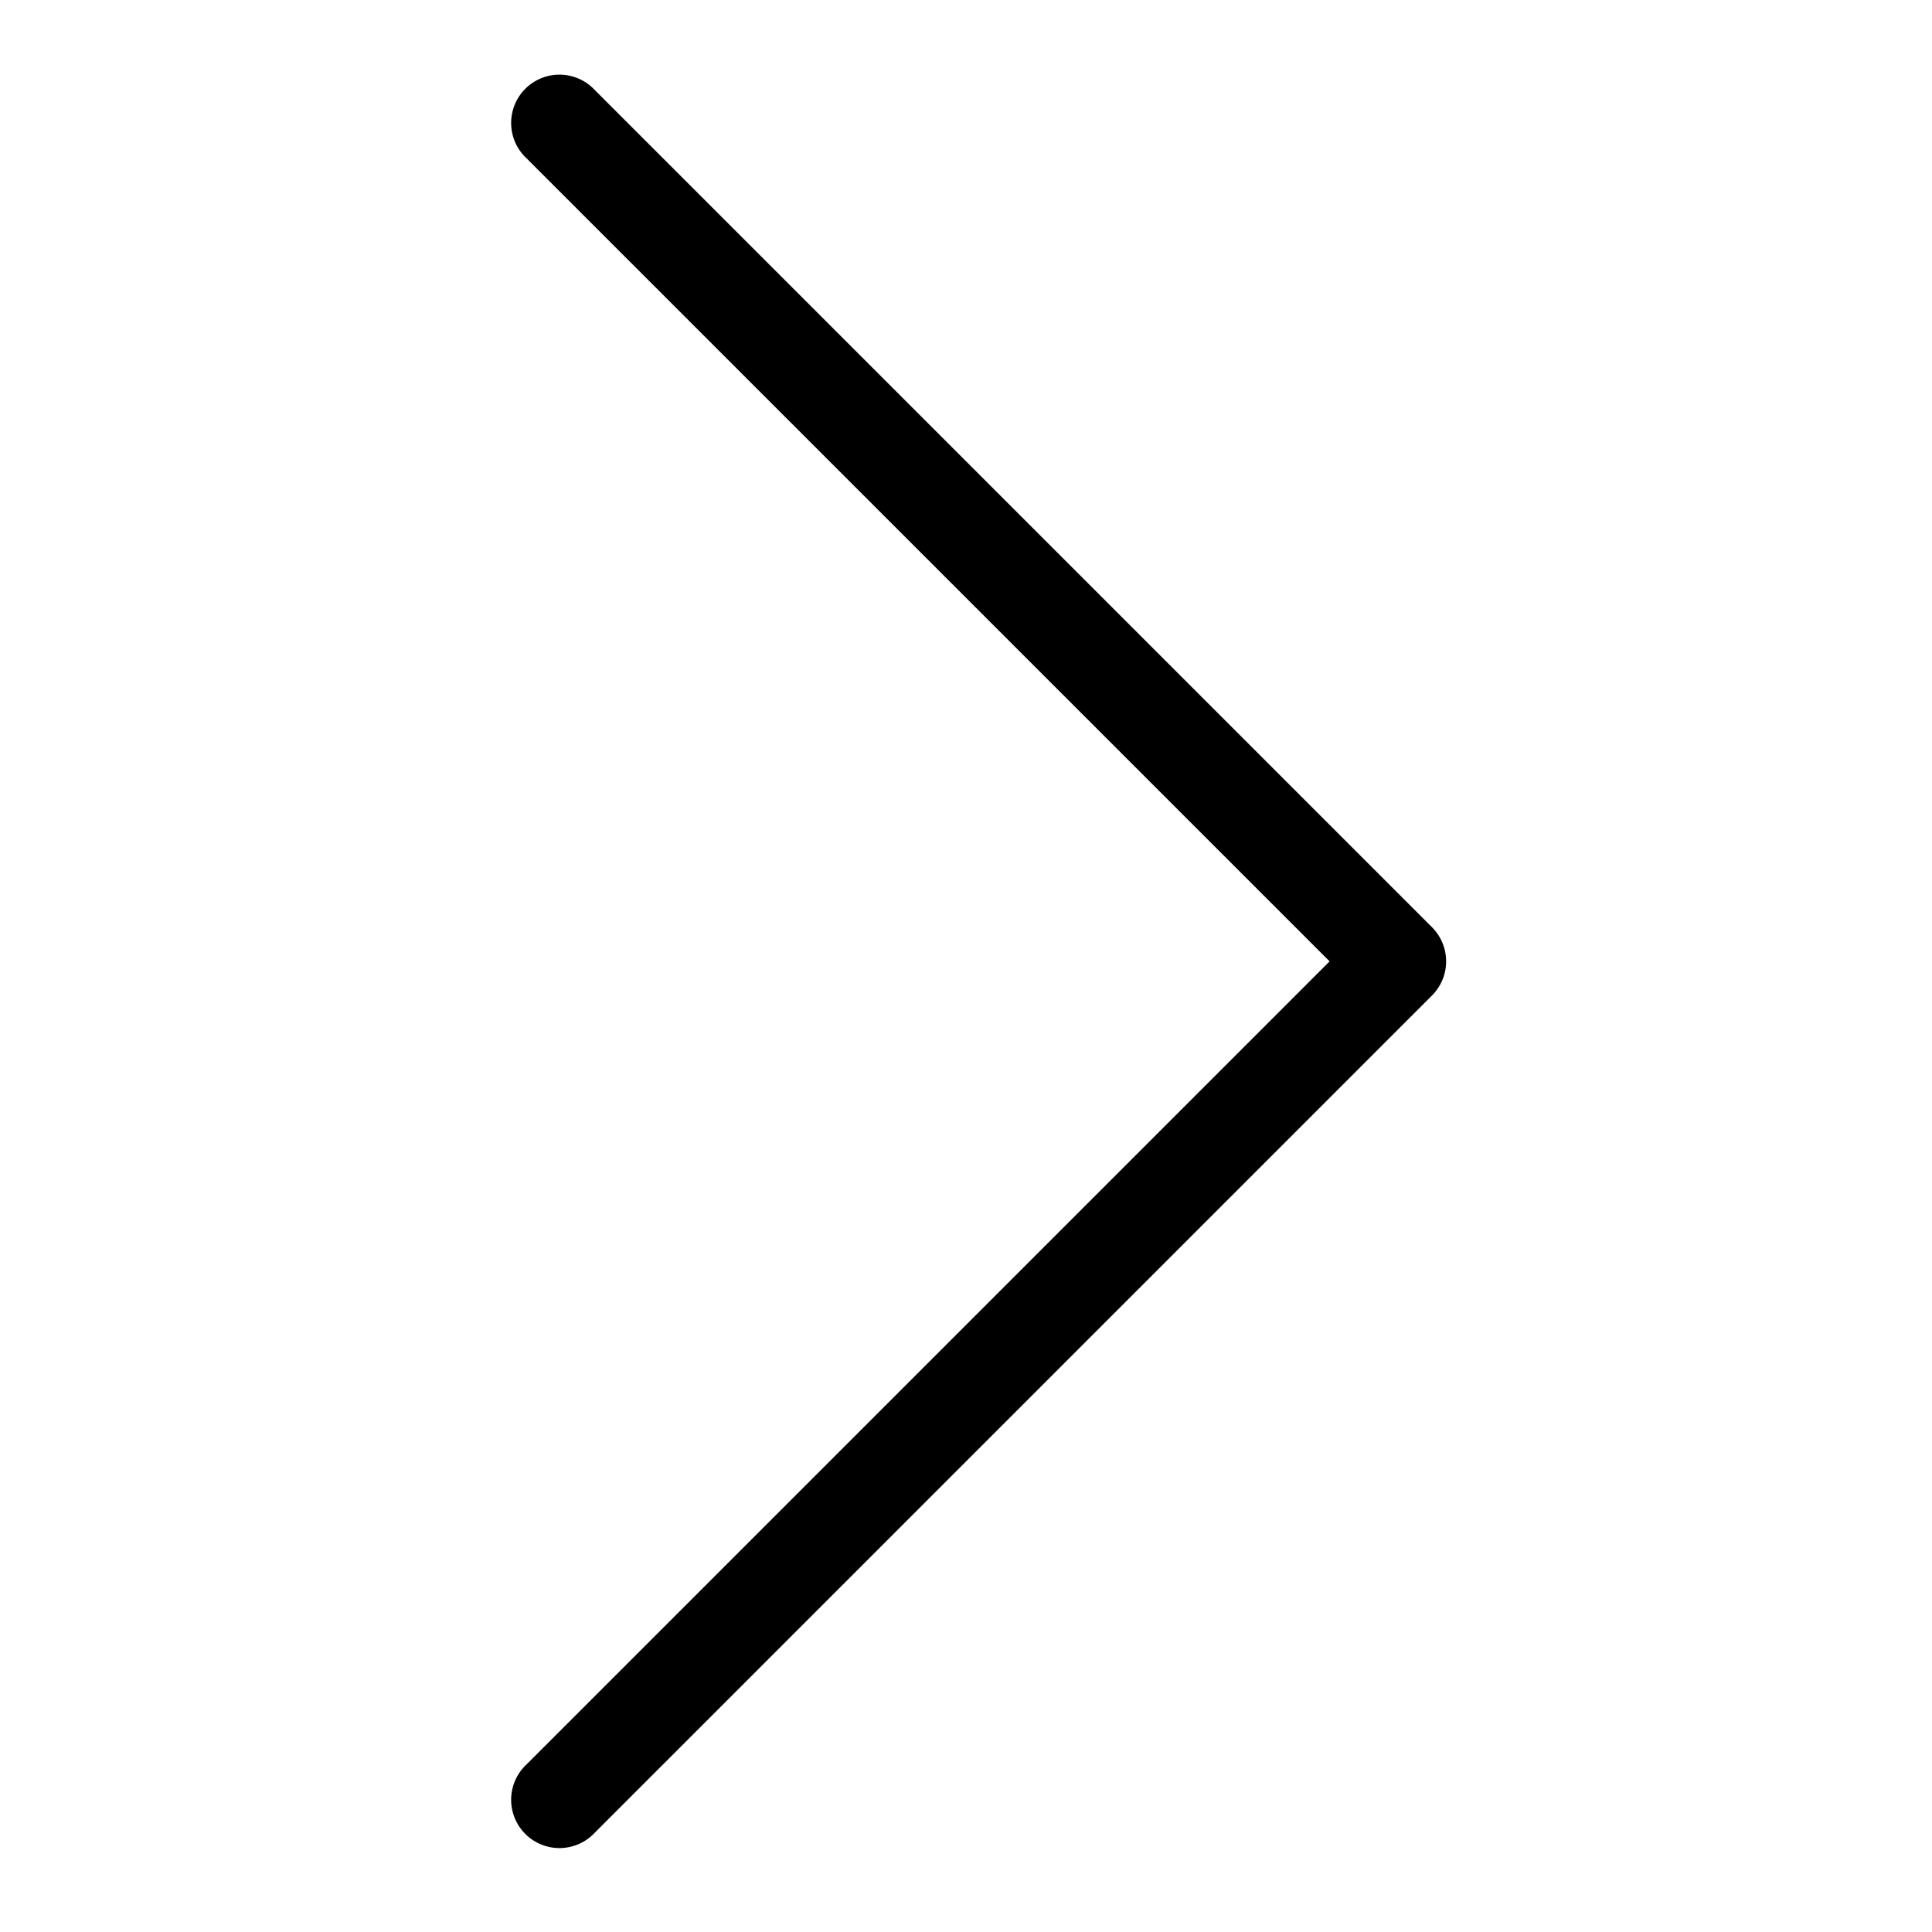 <?xml version="1.0" standalone="no"?><!DOCTYPE svg PUBLIC "-//W3C//DTD SVG 1.1//EN" "http://www.w3.org/Graphics/SVG/1.1/DTD/svg11.dtd"><svg t="1686555795607" class="icon" viewBox="0 0 1024 1024" version="1.1" xmlns="http://www.w3.org/2000/svg" p-id="21876" xmlns:xlink="http://www.w3.org/1999/xlink" width="16" height="16"><path d="M704.717 509.542L279.074 83.9a25.6 25.6 0 1 1 36.181-36.181l443.733 443.733a25.6 25.6 0 0 1 0 36.181l-443.733 443.733a25.6 25.6 0 1 1-36.181-36.181l425.643-425.643z" fill="current" p-id="21877"></path></svg>